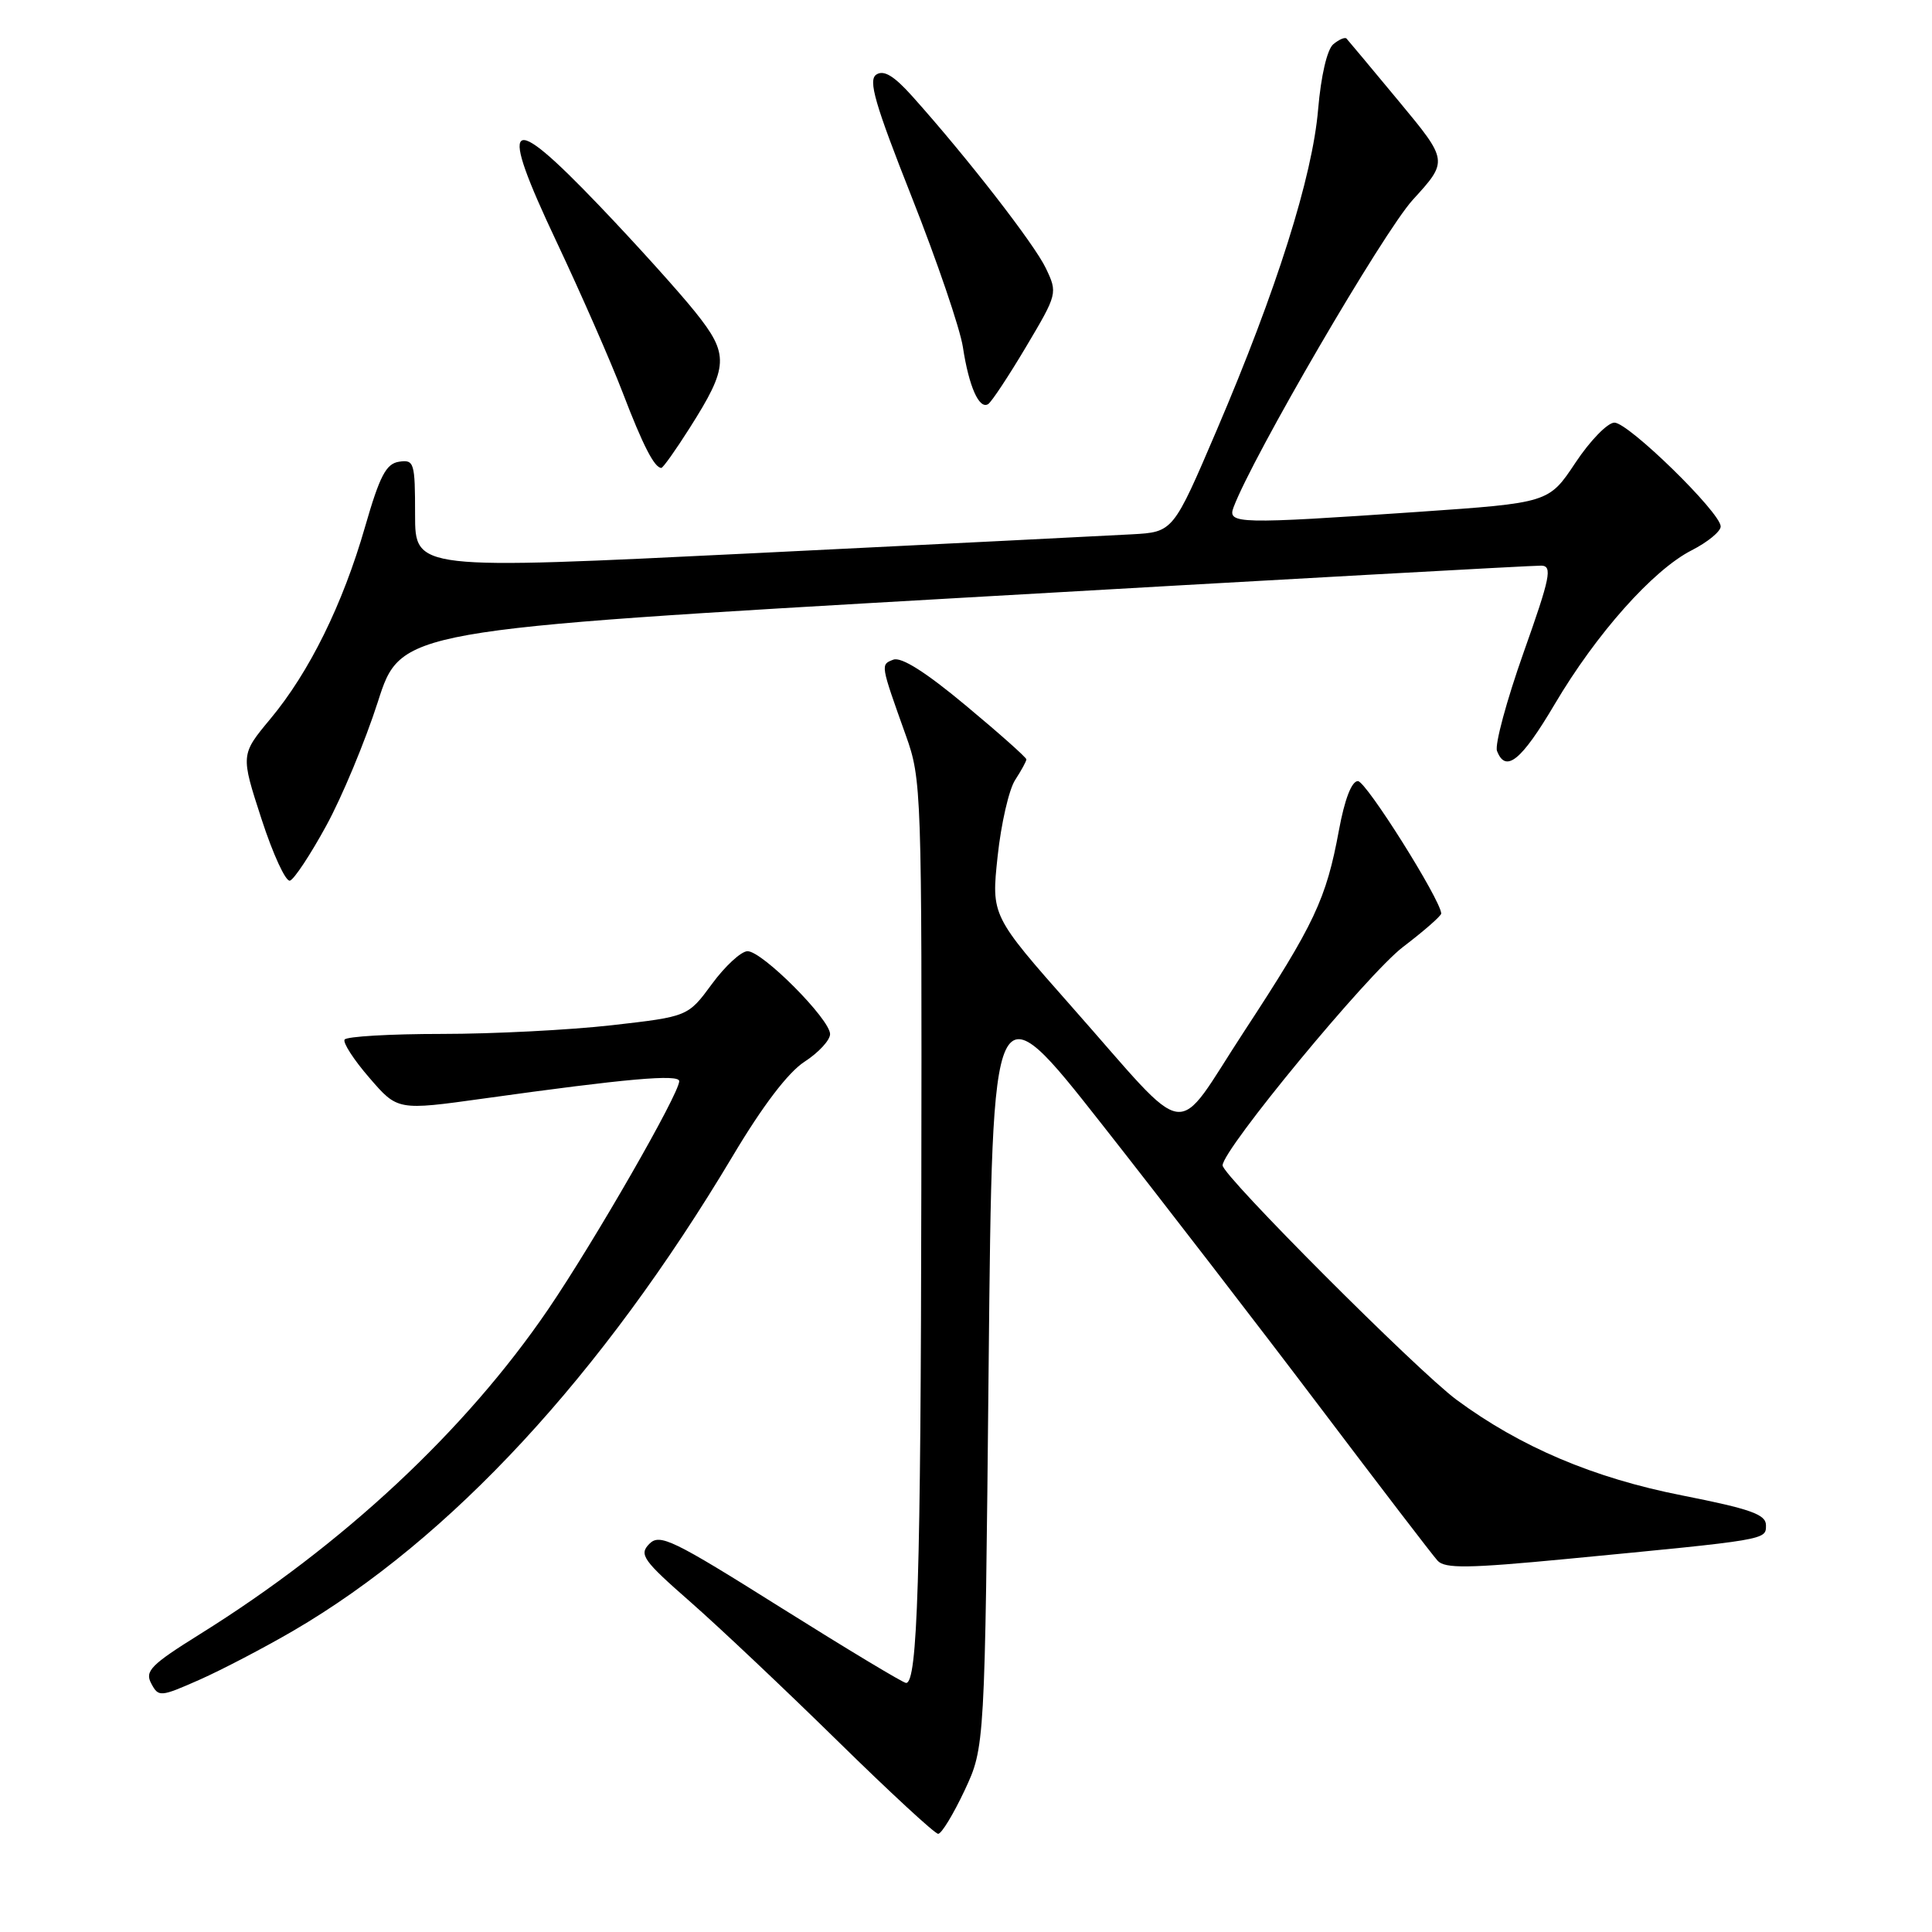 <?xml version="1.0" encoding="UTF-8" standalone="no"?>
<!DOCTYPE svg PUBLIC "-//W3C//DTD SVG 1.1//EN" "http://www.w3.org/Graphics/SVG/1.1/DTD/svg11.dtd" >
<svg xmlns="http://www.w3.org/2000/svg" xmlns:xlink="http://www.w3.org/1999/xlink" version="1.1" viewBox="0 0 256 256">
 <g >
 <path fill="currentColor"
d=" M 127.81 237.25 C 130.50 231.50 130.50 231.50 131.00 181.01 C 131.50 130.52 131.50 130.52 146.04 149.01 C 154.04 159.18 167.04 176.05 174.94 186.50 C 182.84 196.95 189.83 206.08 190.49 206.80 C 191.45 207.86 194.54 207.82 207.58 206.57 C 234.32 204.00 234.00 204.06 234.00 202.10 C 234.00 200.67 231.98 199.95 222.88 198.15 C 211.14 195.84 201.47 191.73 193.00 185.48 C 187.80 181.63 162.00 155.78 162.00 154.42 C 162.01 152.31 181.21 129.06 185.90 125.48 C 188.71 123.34 190.99 121.34 190.97 121.04 C 190.87 119.18 181.01 103.50 179.93 103.50 C 179.10 103.50 178.17 105.91 177.41 110.04 C 175.73 119.13 174.18 122.43 164.88 136.63 C 155.33 151.21 158.11 151.60 142.03 133.42 C 131.35 121.33 131.35 121.33 132.19 113.47 C 132.65 109.14 133.70 104.58 134.52 103.34 C 135.33 102.09 136.00 100.87 136.00 100.62 C 136.00 100.37 132.39 97.16 127.98 93.49 C 122.67 89.06 119.43 87.01 118.37 87.41 C 116.66 88.07 116.64 87.96 120.03 97.45 C 122.11 103.25 122.16 104.76 122.08 157.45 C 122.01 209.07 121.58 223.00 120.06 223.00 C 119.68 223.00 112.21 218.50 103.46 213.01 C 89.09 203.98 87.41 203.17 86.03 204.58 C 84.65 205.99 85.19 206.75 91.50 212.28 C 95.35 215.66 104.12 223.95 111.00 230.70 C 117.88 237.45 123.86 242.98 124.31 242.99 C 124.75 243.00 126.32 240.41 127.81 237.25 Z  M 38.89 216.07 C 59.72 203.90 79.69 182.32 97.09 153.18 C 101.05 146.53 104.44 142.08 106.61 140.68 C 108.46 139.48 109.98 137.84 109.99 137.03 C 110.00 135.06 100.97 125.99 99.04 126.04 C 98.19 126.06 96.07 128.02 94.33 130.39 C 91.16 134.70 91.16 134.70 81.05 135.85 C 75.48 136.48 65.35 137.00 58.52 137.00 C 51.70 137.00 45.91 137.34 45.66 137.75 C 45.41 138.16 46.89 140.45 48.95 142.82 C 52.68 147.15 52.68 147.15 64.09 145.56 C 83.01 142.92 90.00 142.30 90.00 143.26 C 90.00 144.93 78.78 164.46 72.63 173.50 C 61.67 189.58 45.43 204.73 26.48 216.54 C 19.99 220.59 19.16 221.43 20.04 223.07 C 21.01 224.89 21.22 224.88 26.45 222.57 C 29.42 221.25 35.01 218.33 38.89 216.07 Z  M 43.22 109.43 C 45.31 105.62 48.39 98.22 50.07 92.99 C 53.12 83.47 53.12 83.47 127.81 79.19 C 168.89 76.83 203.28 74.92 204.23 74.95 C 205.73 74.99 205.43 76.48 201.87 86.50 C 199.63 92.83 198.05 98.68 198.36 99.50 C 199.51 102.48 201.58 100.80 206.00 93.32 C 211.52 83.97 219.02 75.54 224.15 72.92 C 226.27 71.84 228.00 70.42 228.00 69.76 C 228.00 67.93 215.79 56.00 213.92 56.00 C 213.02 56.00 210.69 58.39 208.75 61.32 C 205.22 66.63 205.22 66.63 187.86 67.83 C 164.05 69.46 162.63 69.43 163.44 67.25 C 165.95 60.53 183.30 30.76 187.20 26.48 C 191.91 21.32 191.91 21.32 185.35 13.41 C 181.74 9.06 178.62 5.32 178.42 5.11 C 178.22 4.89 177.43 5.23 176.67 5.86 C 175.85 6.54 175.04 10.04 174.66 14.47 C 173.91 23.41 169.16 38.44 161.22 57.00 C 155.45 70.50 155.45 70.50 149.98 70.80 C 146.96 70.97 124.36 72.10 99.75 73.31 C 55.00 75.51 55.00 75.51 55.00 68.19 C 55.00 61.29 54.88 60.88 52.88 61.18 C 51.16 61.44 50.32 63.05 48.38 69.78 C 45.42 80.08 40.99 89.06 35.83 95.25 C 31.88 100.00 31.88 100.00 34.65 108.52 C 36.17 113.20 37.87 116.88 38.42 116.69 C 38.98 116.51 41.14 113.24 43.22 109.43 Z  M 91.36 56.75 C 96.57 48.55 96.64 46.98 92.12 41.34 C 89.99 38.68 84.26 32.32 79.38 27.22 C 67.19 14.48 65.95 15.55 73.77 32.09 C 76.99 38.92 80.92 47.88 82.50 52.00 C 85.19 59.03 86.72 62.00 87.63 62.00 C 87.85 62.00 89.53 59.64 91.36 56.75 Z  M 135.96 45.95 C 140.12 38.95 140.15 38.83 138.58 35.54 C 137.08 32.37 128.13 20.84 120.87 12.74 C 118.46 10.05 117.11 9.23 116.12 9.88 C 115.01 10.60 115.91 13.72 120.82 26.14 C 124.16 34.59 127.21 43.52 127.59 46.00 C 128.38 51.20 129.74 54.28 130.93 53.55 C 131.38 53.27 133.64 49.85 135.96 45.95 Z "/>
</g>
</svg>